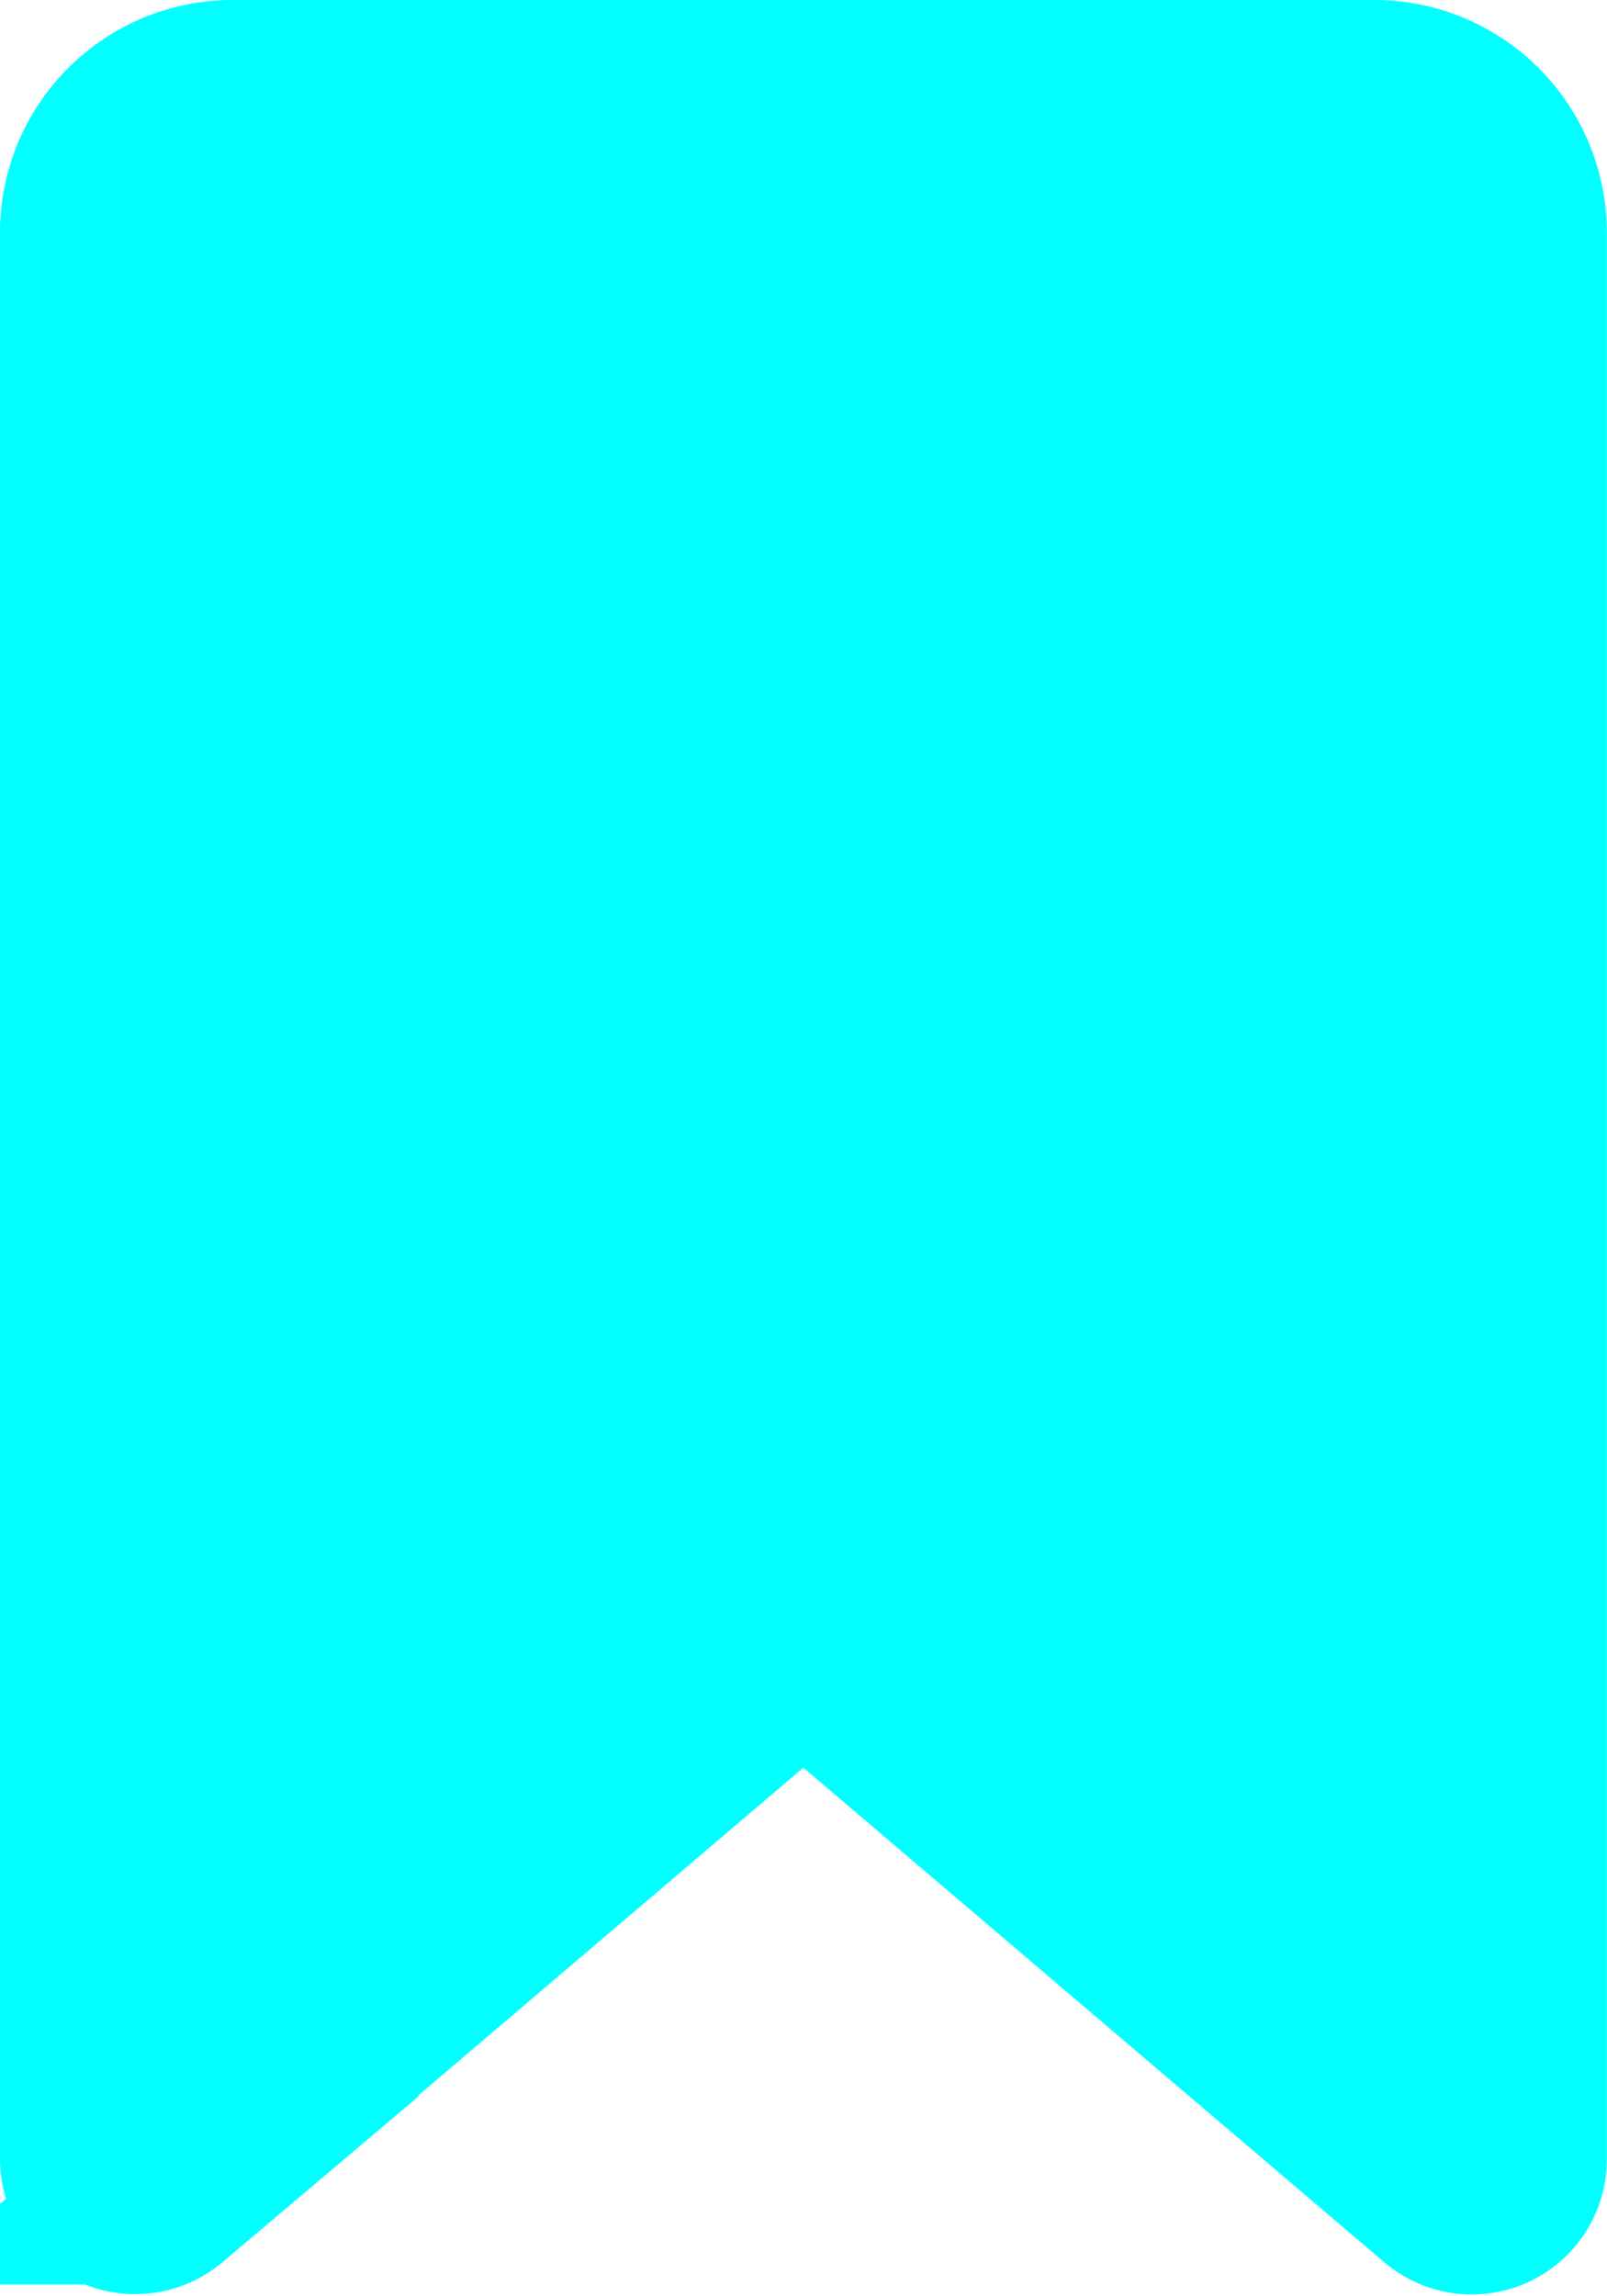 <svg xmlns="http://www.w3.org/2000/svg" width="10.65" height="15.213" viewBox="0 0 10.65 15.213">
  
<path id="Path_204" data-name="Path 204" d="M512.979,476.455V463.691a.916.916,0,0,1,.916-.916h7.567a.916.916,0,0,1,.916.916v12.765a.27.27,0,0,1-.446.206l-4.012-3.415a.374.374,0,0,0-.484,0l-4.011,3.414A.271.271,0,0,1,512.979,476.455Z" transform="translate(-512.354 -462.15)" fill="#00FFFF" stroke="#00FFFF" stroke-miterlimit="10" stroke-width="1.25"></path>
</svg>